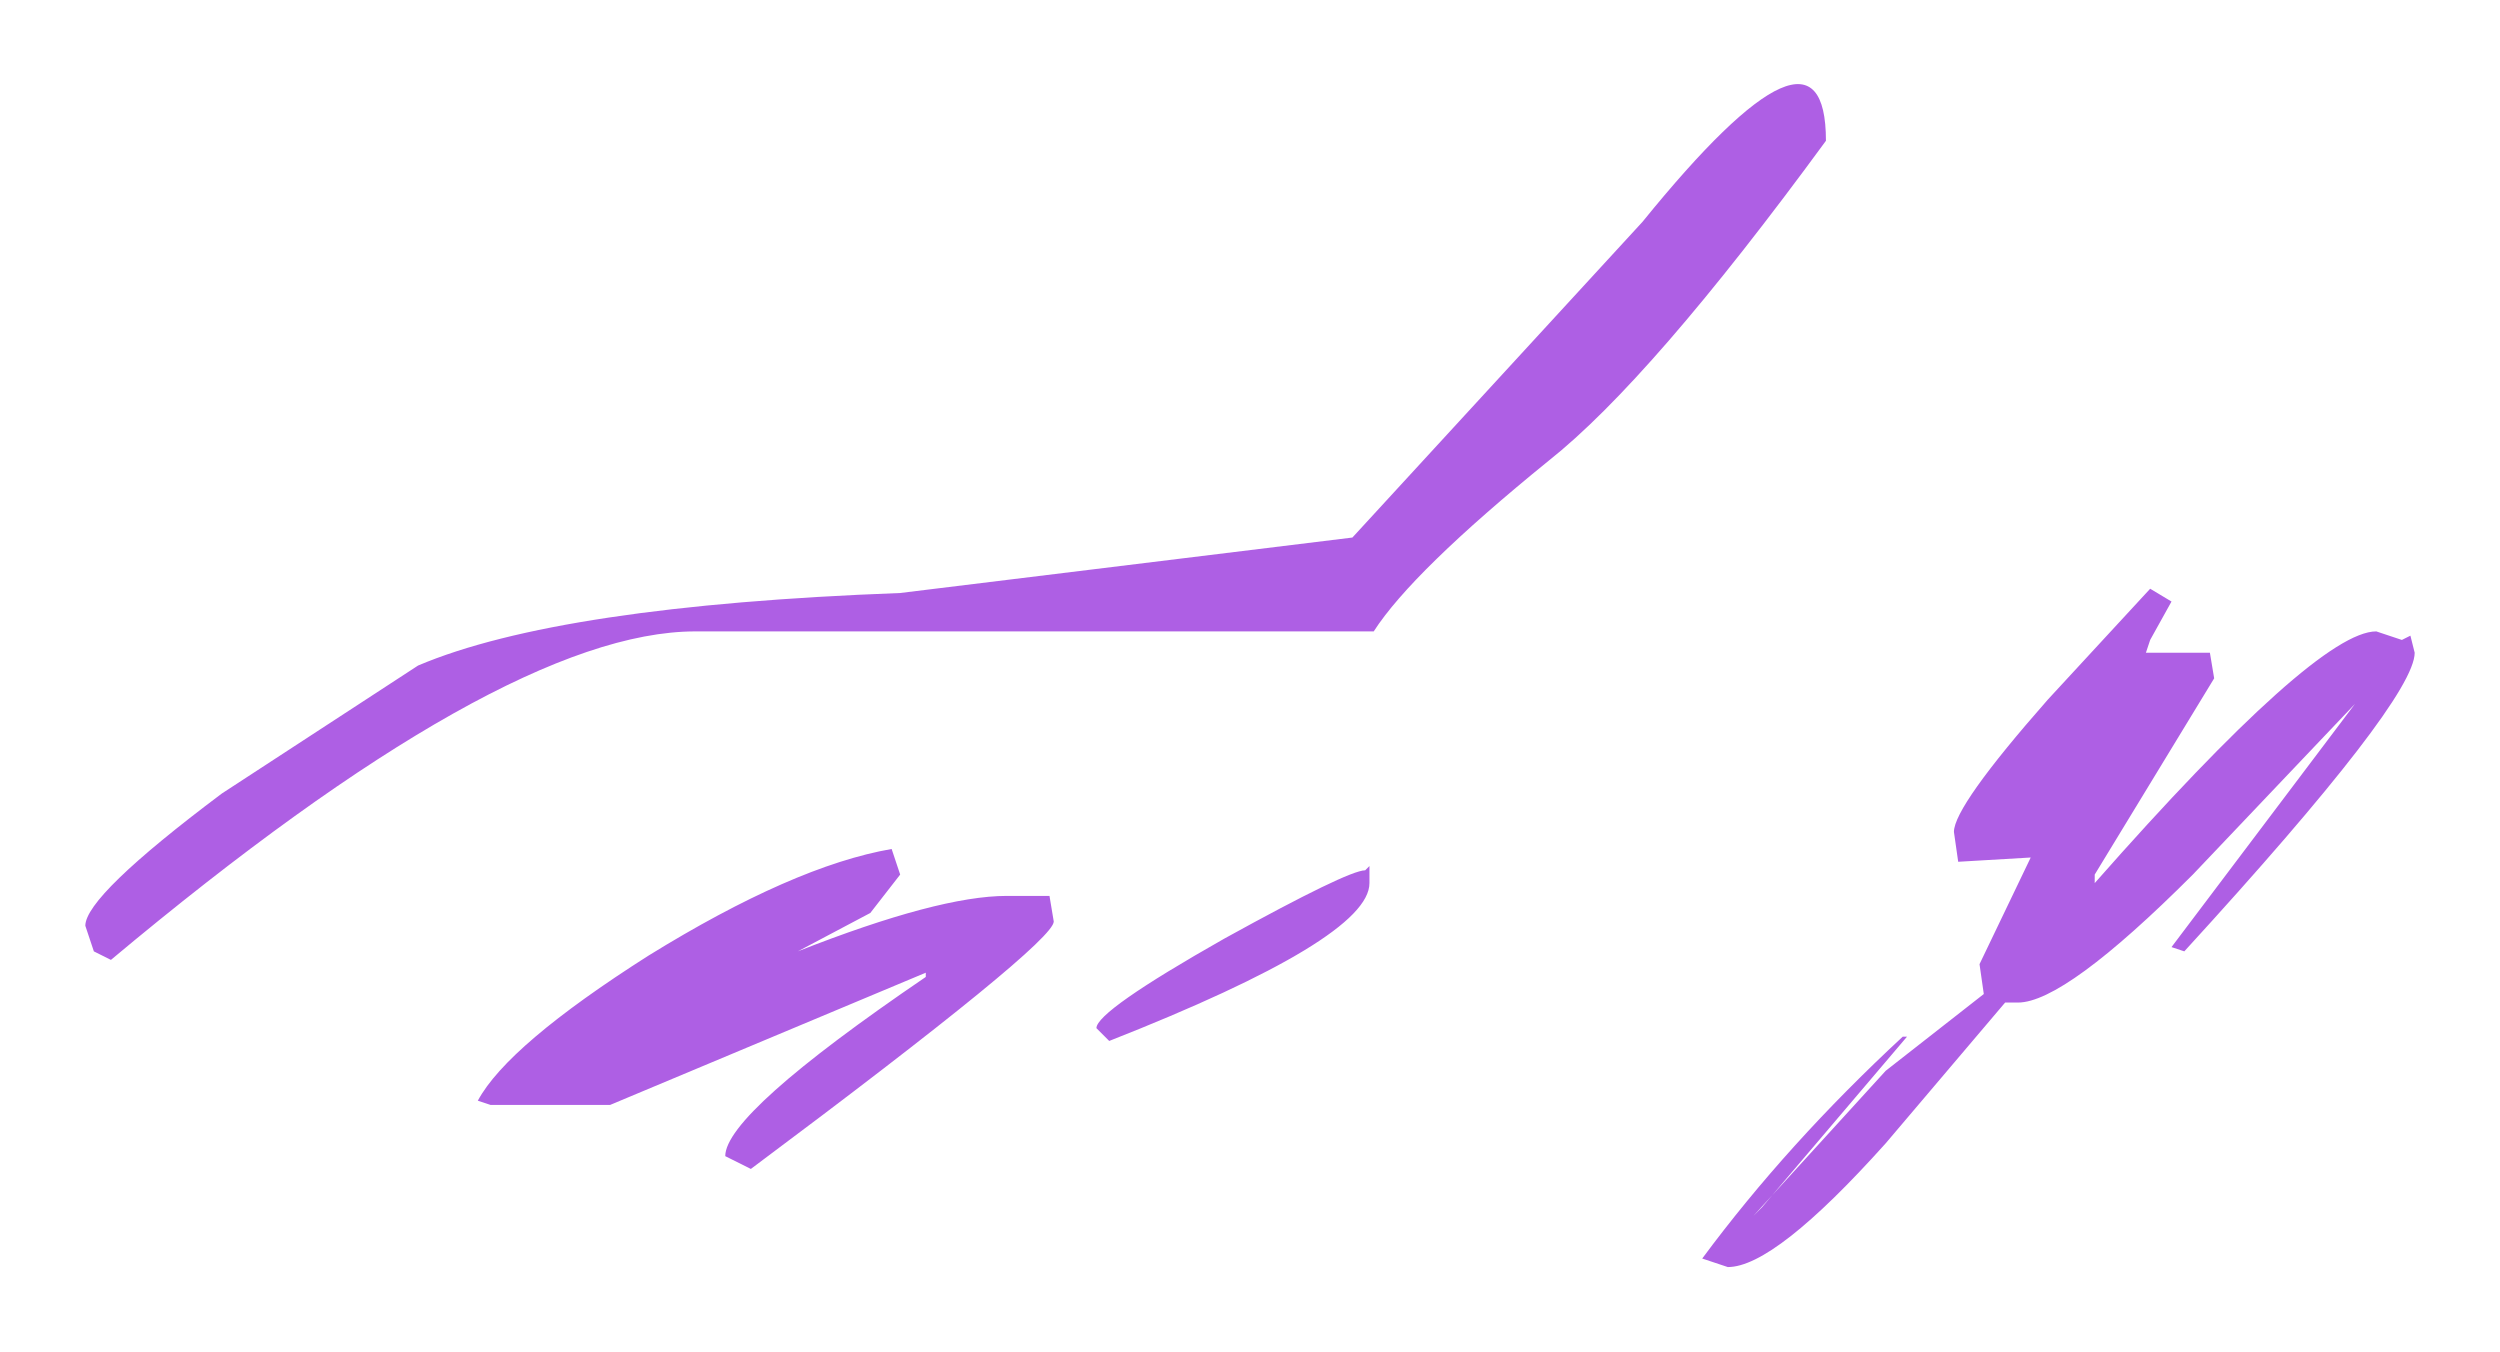 <?xml version="1.0" encoding="UTF-8" standalone="no"?>
<svg xmlns:xlink="http://www.w3.org/1999/xlink" height="15.85px" width="29.3px" xmlns="http://www.w3.org/2000/svg">
  <g transform="matrix(1.0, 0.0, 0.0, 1.0, 13.15, 0.6)">
    <path d="M12.8 7.35 L11.4 9.65 11.4 9.75 Q14.0 6.8 14.7 6.8 L15.0 6.9 15.1 6.85 15.15 7.05 Q15.15 7.6 12.45 10.55 L12.3 10.5 14.45 7.65 12.55 9.65 Q11.05 11.15 10.5 11.15 L10.35 11.15 8.95 12.8 Q7.65 14.25 7.1 14.25 L6.8 14.15 Q7.8 12.8 9.15 11.55 L9.2 11.55 7.5 13.55 7.4 13.65 8.95 11.95 10.1 11.05 10.05 10.7 10.65 9.45 9.8 9.5 9.75 9.15 Q9.75 8.85 10.85 7.6 L12.05 6.3 12.3 6.45 12.05 6.9 12.0 7.05 12.75 7.05 12.8 7.35 M8.25 1.05 Q6.2 3.85 5.0 4.8 3.4 6.1 2.95 6.8 L-5.0 6.8 Q-7.25 6.8 -11.85 10.65 L-12.05 10.55 -12.15 10.25 Q-12.15 9.9 -10.55 8.7 L-8.25 7.2 Q-6.6 6.5 -2.6 6.35 L2.7 5.7 6.1 2.0 Q8.25 -0.65 8.25 1.05 M2.9 9.55 L2.9 9.75 Q2.9 10.4 -0.15 11.6 L-0.3 11.45 Q-0.3 11.25 1.2 10.4 2.65 9.6 2.85 9.6 L2.9 9.55 M-5.55 10.6 Q-3.85 9.55 -2.7 9.35 L-2.6 9.65 -2.95 10.1 -3.8 10.55 Q-2.15 9.9 -1.35 9.9 L-0.95 9.9 -0.85 9.9 -0.8 10.2 Q-0.8 10.45 -4.35 13.1 L-4.65 12.95 Q-4.65 12.45 -2.3 10.85 L-2.3 10.8 -6.0 12.35 -7.4 12.35 -7.55 12.3 Q-7.2 11.65 -5.55 10.6" fill="#ae5fe4" fill-rule="evenodd" stroke="none"/>
  </g>
</svg>